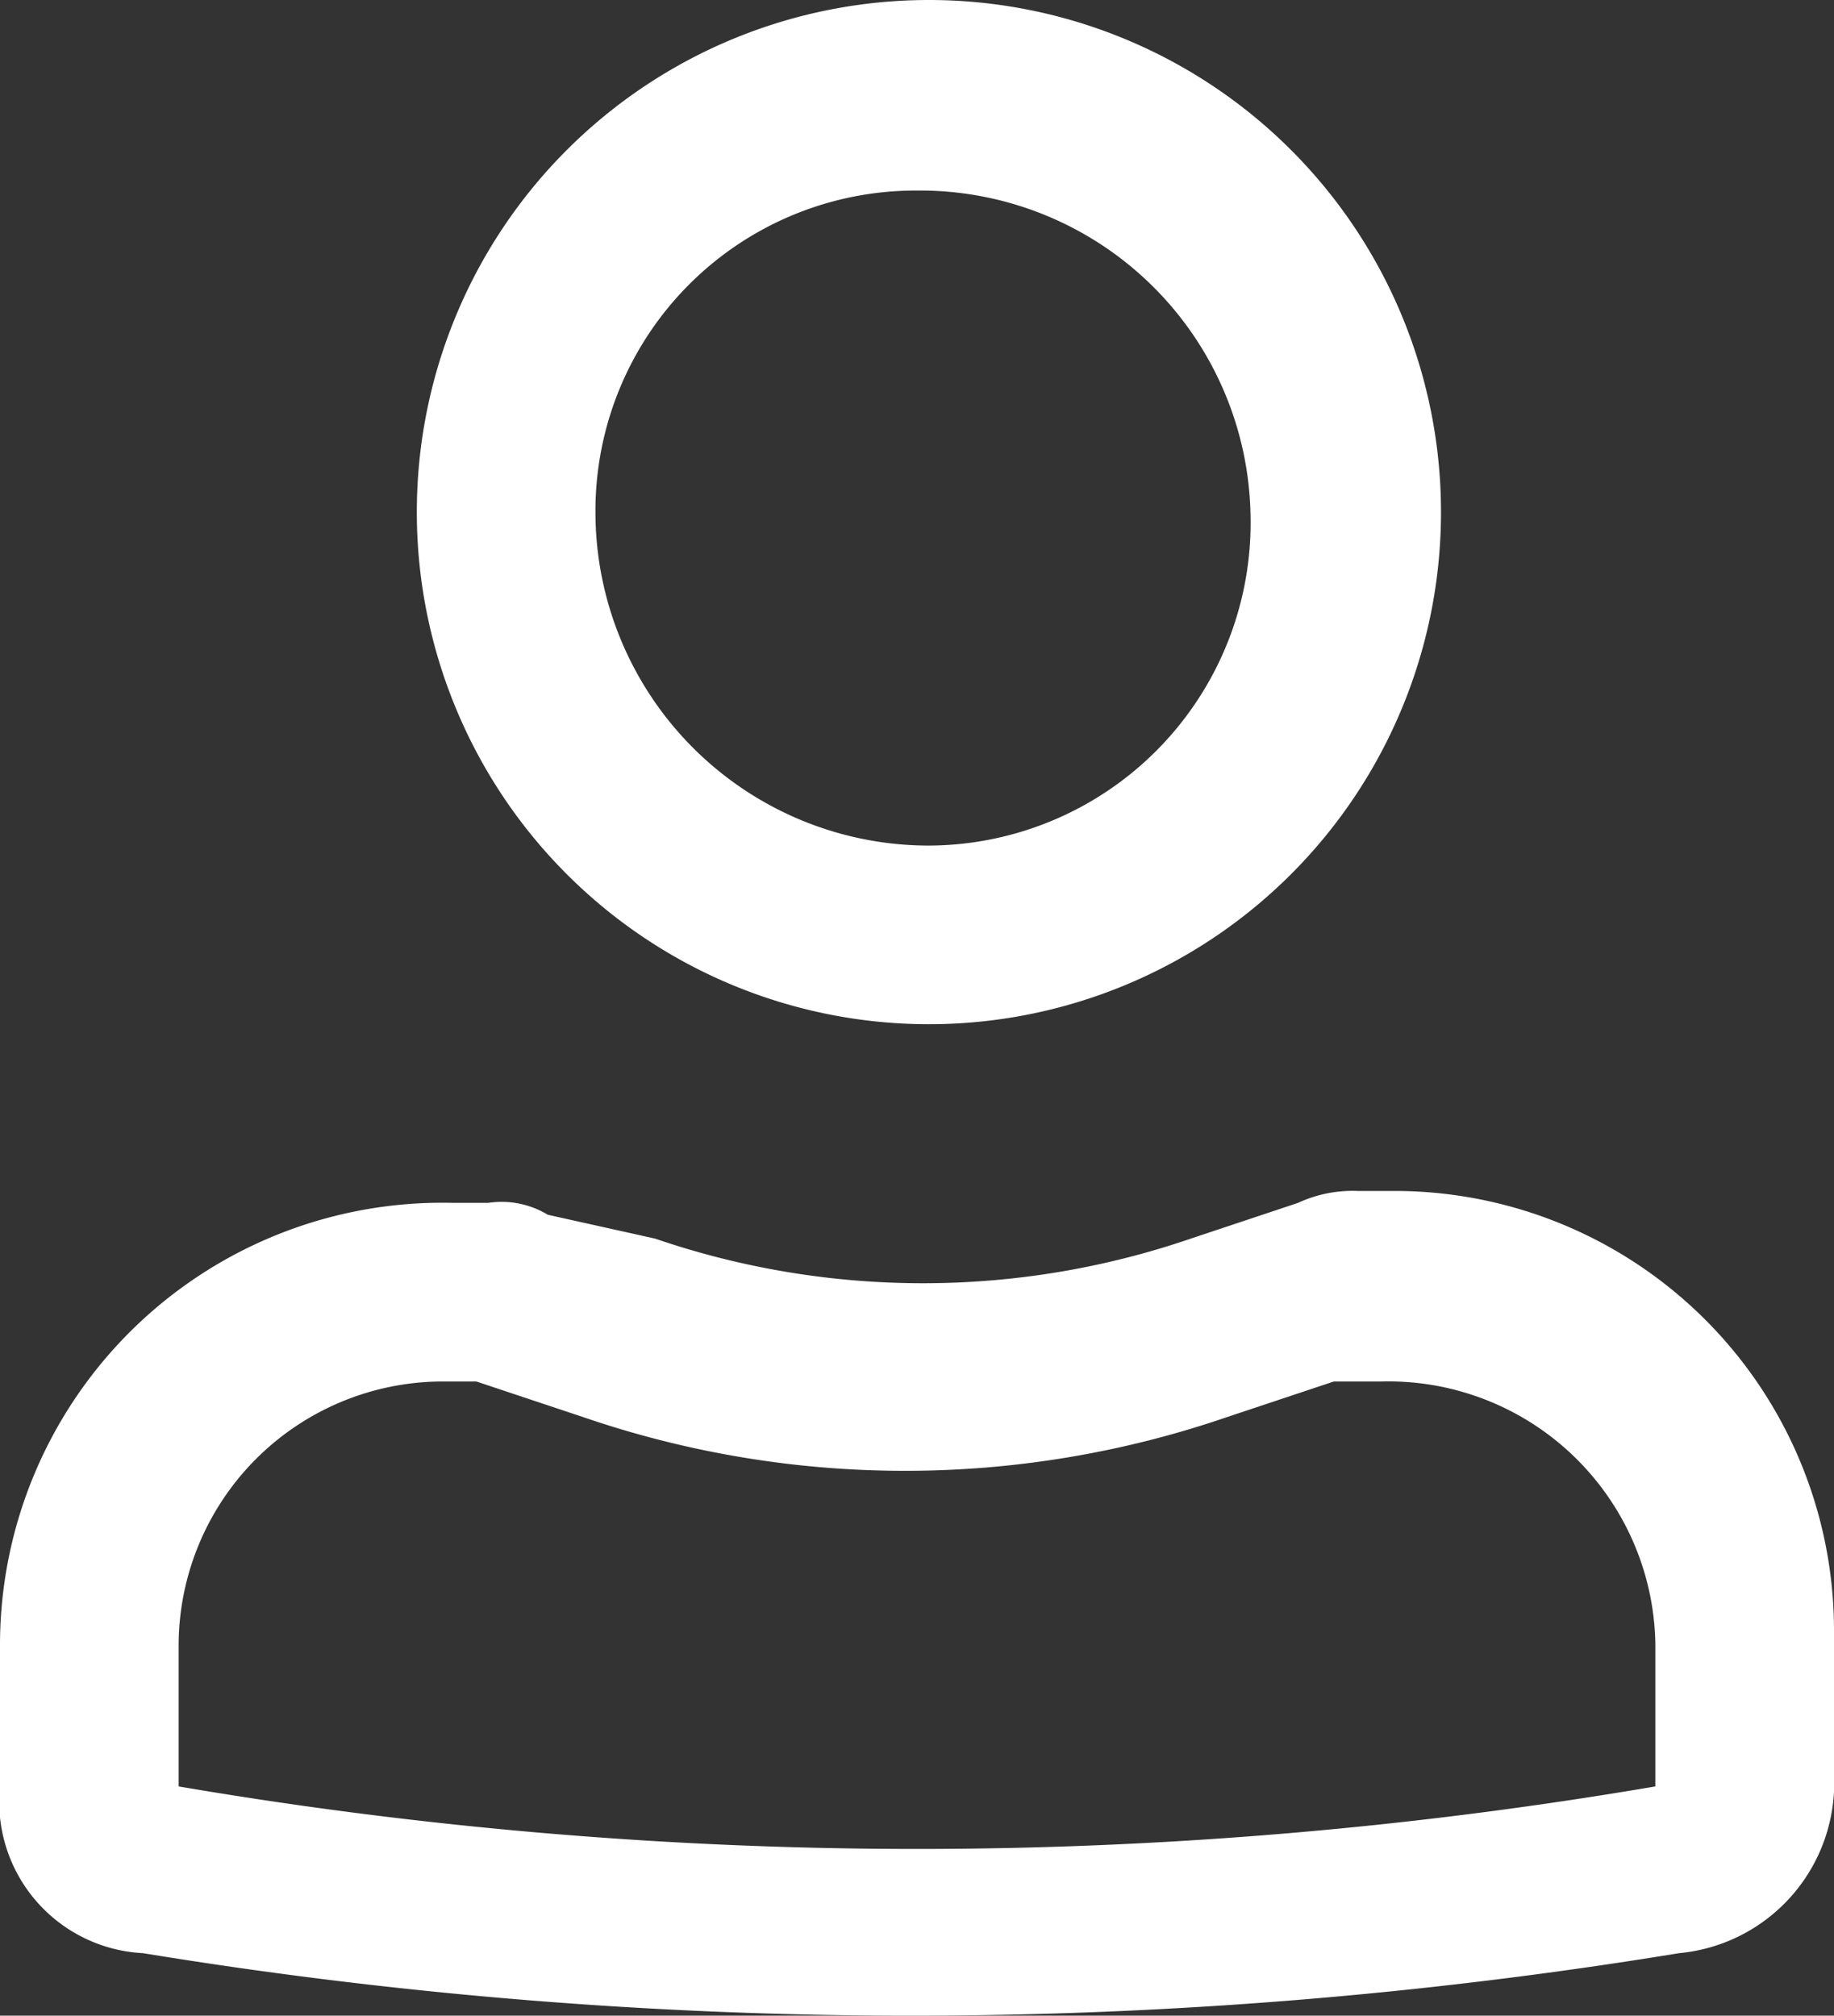 <svg xmlns="http://www.w3.org/2000/svg" id="User" width="15.4" height="16.925" viewBox="0 0 15.4 16.925"><rect x="0" y="0" width="15.4" height="16.925" fill="#333333" stroke="none"/><path id="Path_8529" fill="#fff" fill-rule="evenodd" d="M5,8.5a4.3,4.3,0,0,1,8.6,0A4.3,4.3,0,0,1,5,8.5ZM9.2,5.8A2.689,2.689,0,0,0,6.5,8.5a2.8,2.8,0,0,0,2.8,2.8A2.711,2.711,0,0,0,12,8.5,2.775,2.775,0,0,0,9.2,5.8Z" data-name="Path 8529" transform="translate(-1.5 -4.2)"/><path id="Path_8530" fill="#fff" fill-rule="evenodd" d="M5.2,15.8A2.22,2.22,0,0,0,3,18v1.2H3a36.872,36.872,0,0,0,12.4,0h0V18a2.242,2.242,0,0,0-2.3-2.2h-.4l-.9.3a8.324,8.324,0,0,1-5.4,0l-.9-.3H5.2ZM1.5,18a3.714,3.714,0,0,1,3.8-3.7h.3a.749.749,0,0,1,.5.1l.9.2a6.938,6.938,0,0,0,4.5,0l.9-.3a1.087,1.087,0,0,1,.5-.1h.3a3.691,3.691,0,0,1,3.7,3.7v1.2a1.435,1.435,0,0,1-1.3,1.5,39.884,39.884,0,0,1-12.9,0,1.272,1.272,0,0,1-1.2-1.4Z" data-name="Path 8530" transform="translate(-1.5 -4.2)"/></svg>